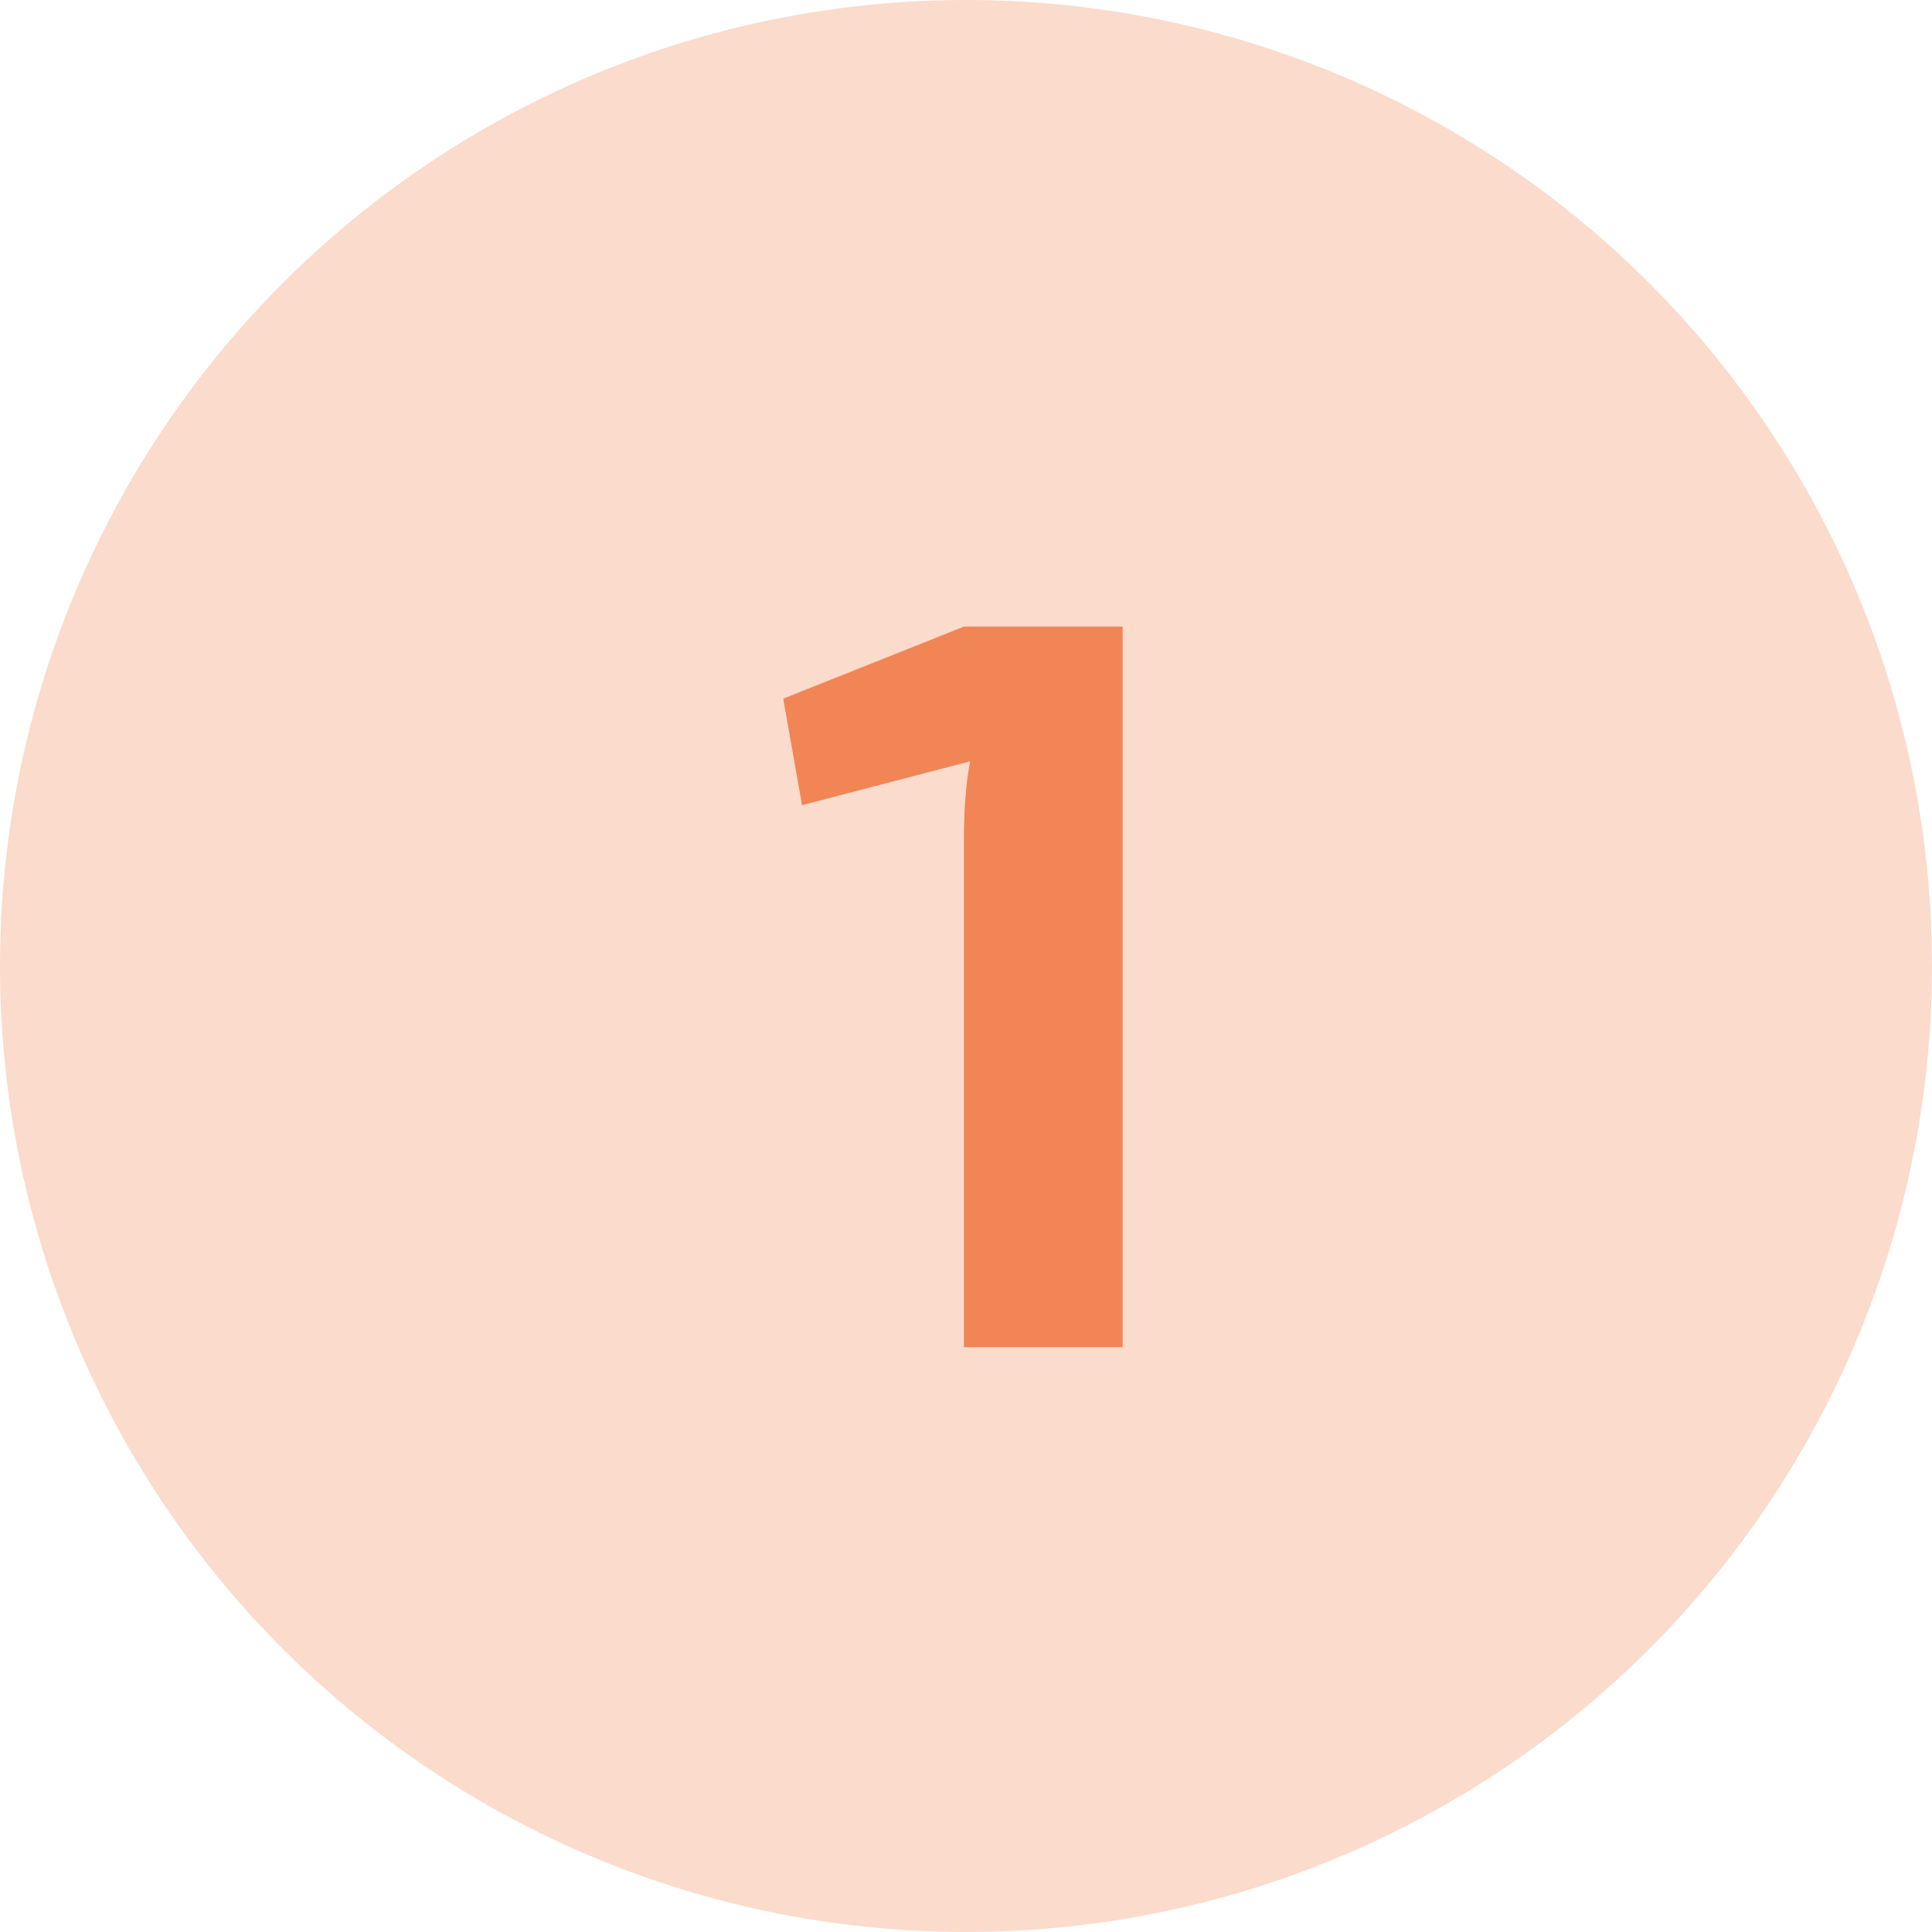 <?xml version="1.0" encoding="UTF-8"?>
<svg width="37px" height="37px" viewBox="0 0 37 37" version="1.1" xmlns="http://www.w3.org/2000/svg" xmlns:xlink="http://www.w3.org/1999/xlink">
    <!-- Generator: Sketch 53.2 (72643) - https://sketchapp.com -->
    <title>1</title>
    <desc>Created with Sketch.</desc>
    <g id="Page-1" stroke="none" stroke-width="1" fill="none" fill-rule="evenodd">
        <g id="Для-граждан-Израиля" transform="translate(-434, -2569)" fill="#F18556">
            <g id="1" transform="translate(434, 2569)">
                <circle id="Oval" opacity="0.3" cx="18.5" cy="18.5" r="18.5"></circle>
                <path d="M21.5,25.8 L18.46,25.8 L18.46,16.08 C18.46,15.493 18.5,14.993 18.58,14.58 L15.36,15.42 L15,13.38 L18.46,12 L21.5,12 L21.5,25.8 Z" fill-rule="nonzero"></path>
            </g>
        </g>
    </g>
</svg>